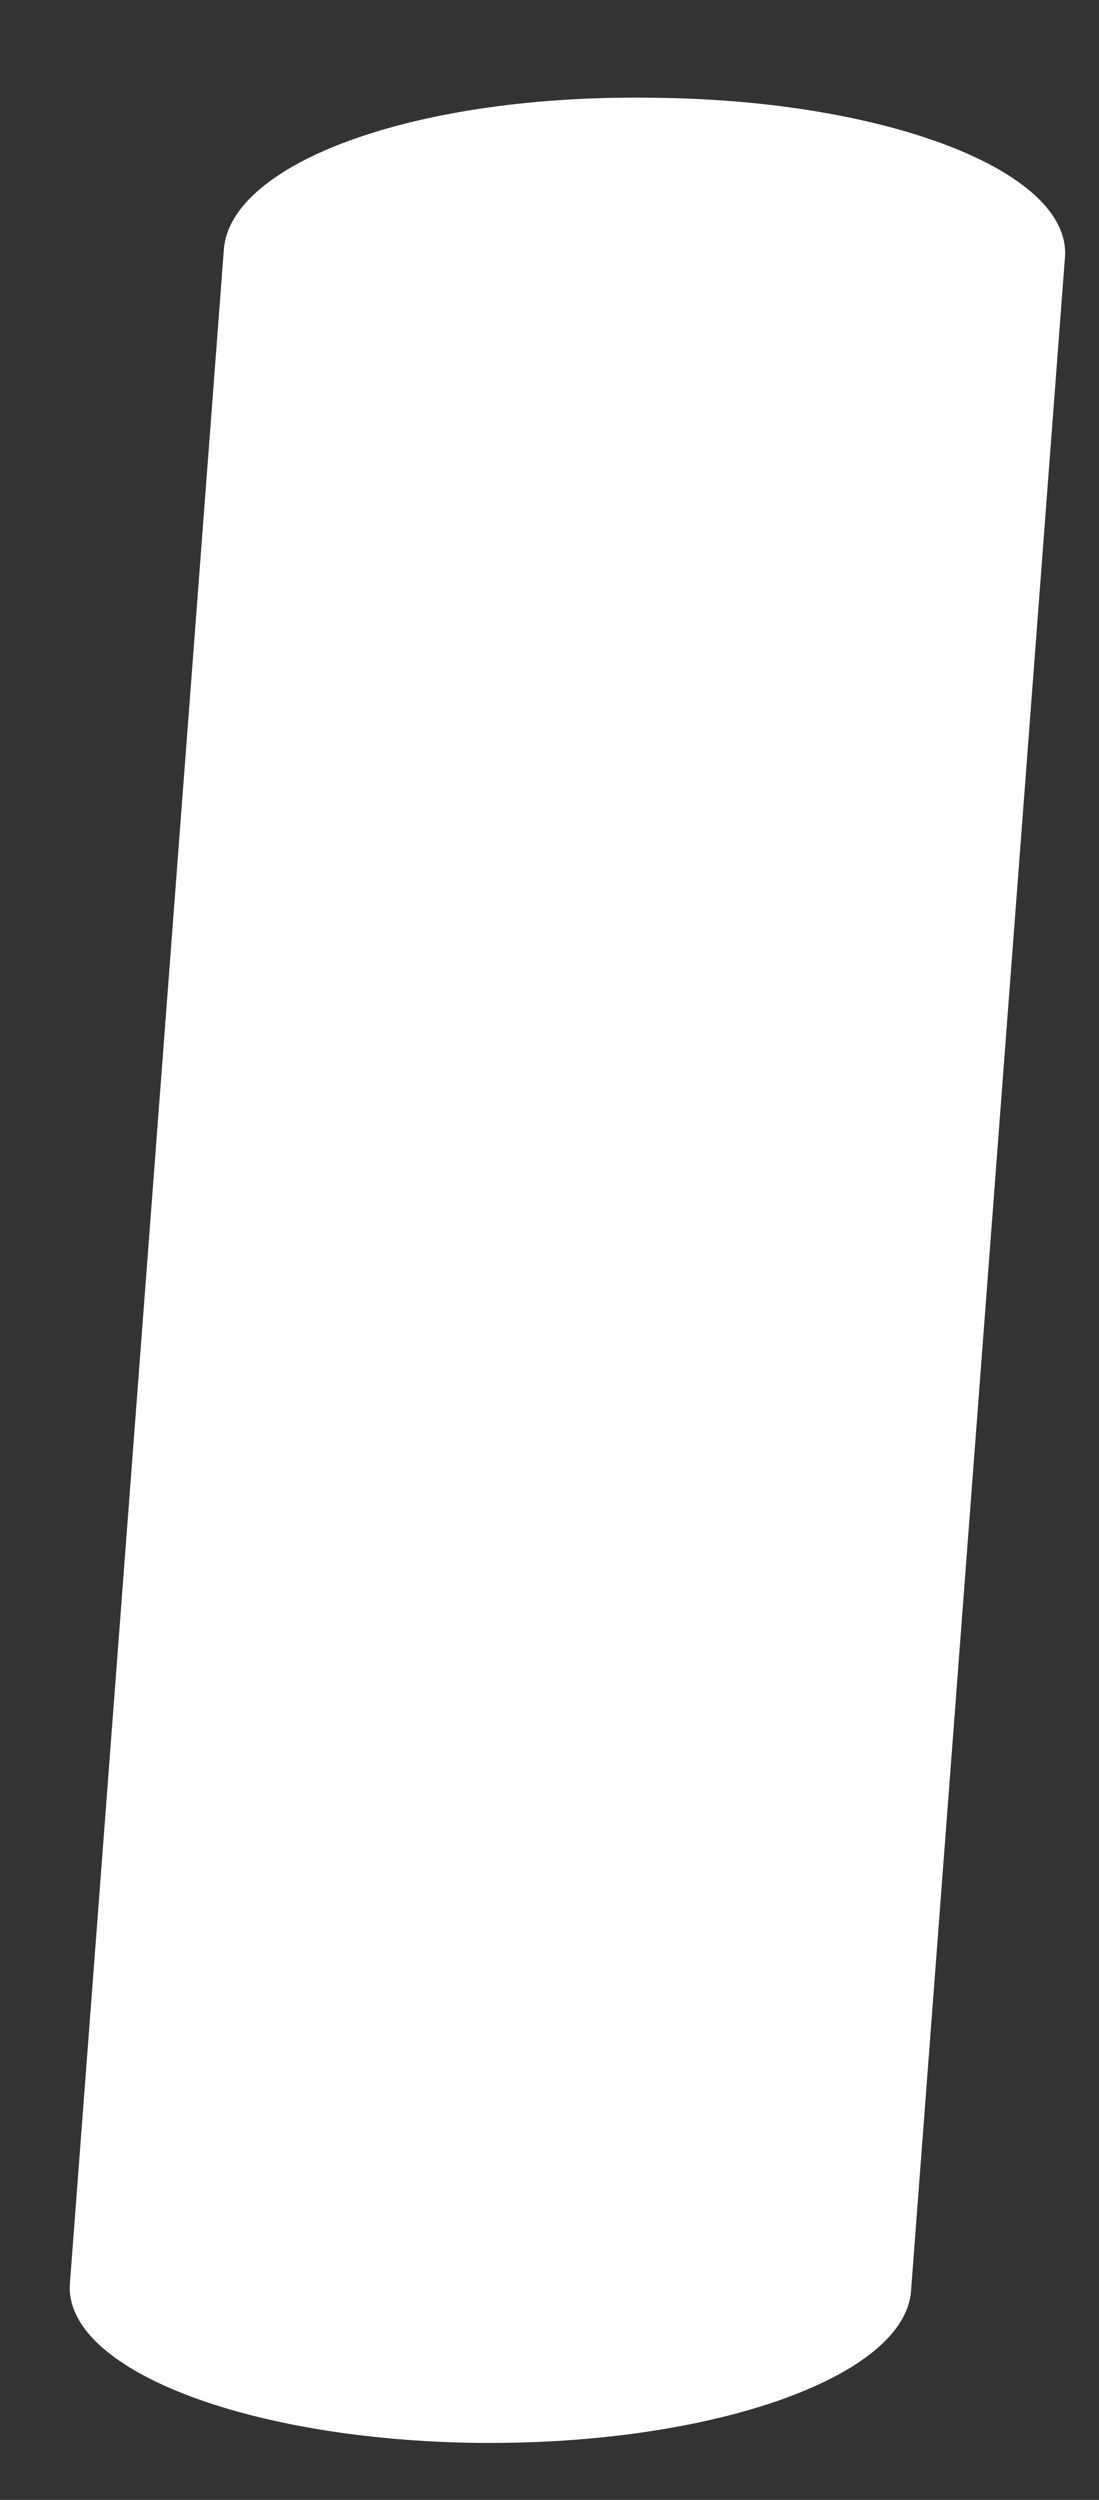 <svg width="11" height="25" viewBox="0 0 11 25" fill="none" xmlns="http://www.w3.org/2000/svg">
<rect x="0" y="0" width="11" height="25" fill="#333333" stroke="none"/>
<path id="Vector" d="M4.909 24.43C4.909 24.43 4.84 24.43 4.794 24.43C2.471 24.404 0.631 23.69 0.7 22.832L2.241 2.491C2.31 1.633 4.15 0.936 6.565 0.978C8.888 1.004 10.728 1.718 10.659 2.576L9.118 22.917C9.049 23.758 7.186 24.43 4.909 24.43Z" fill="white"/>
</svg>
